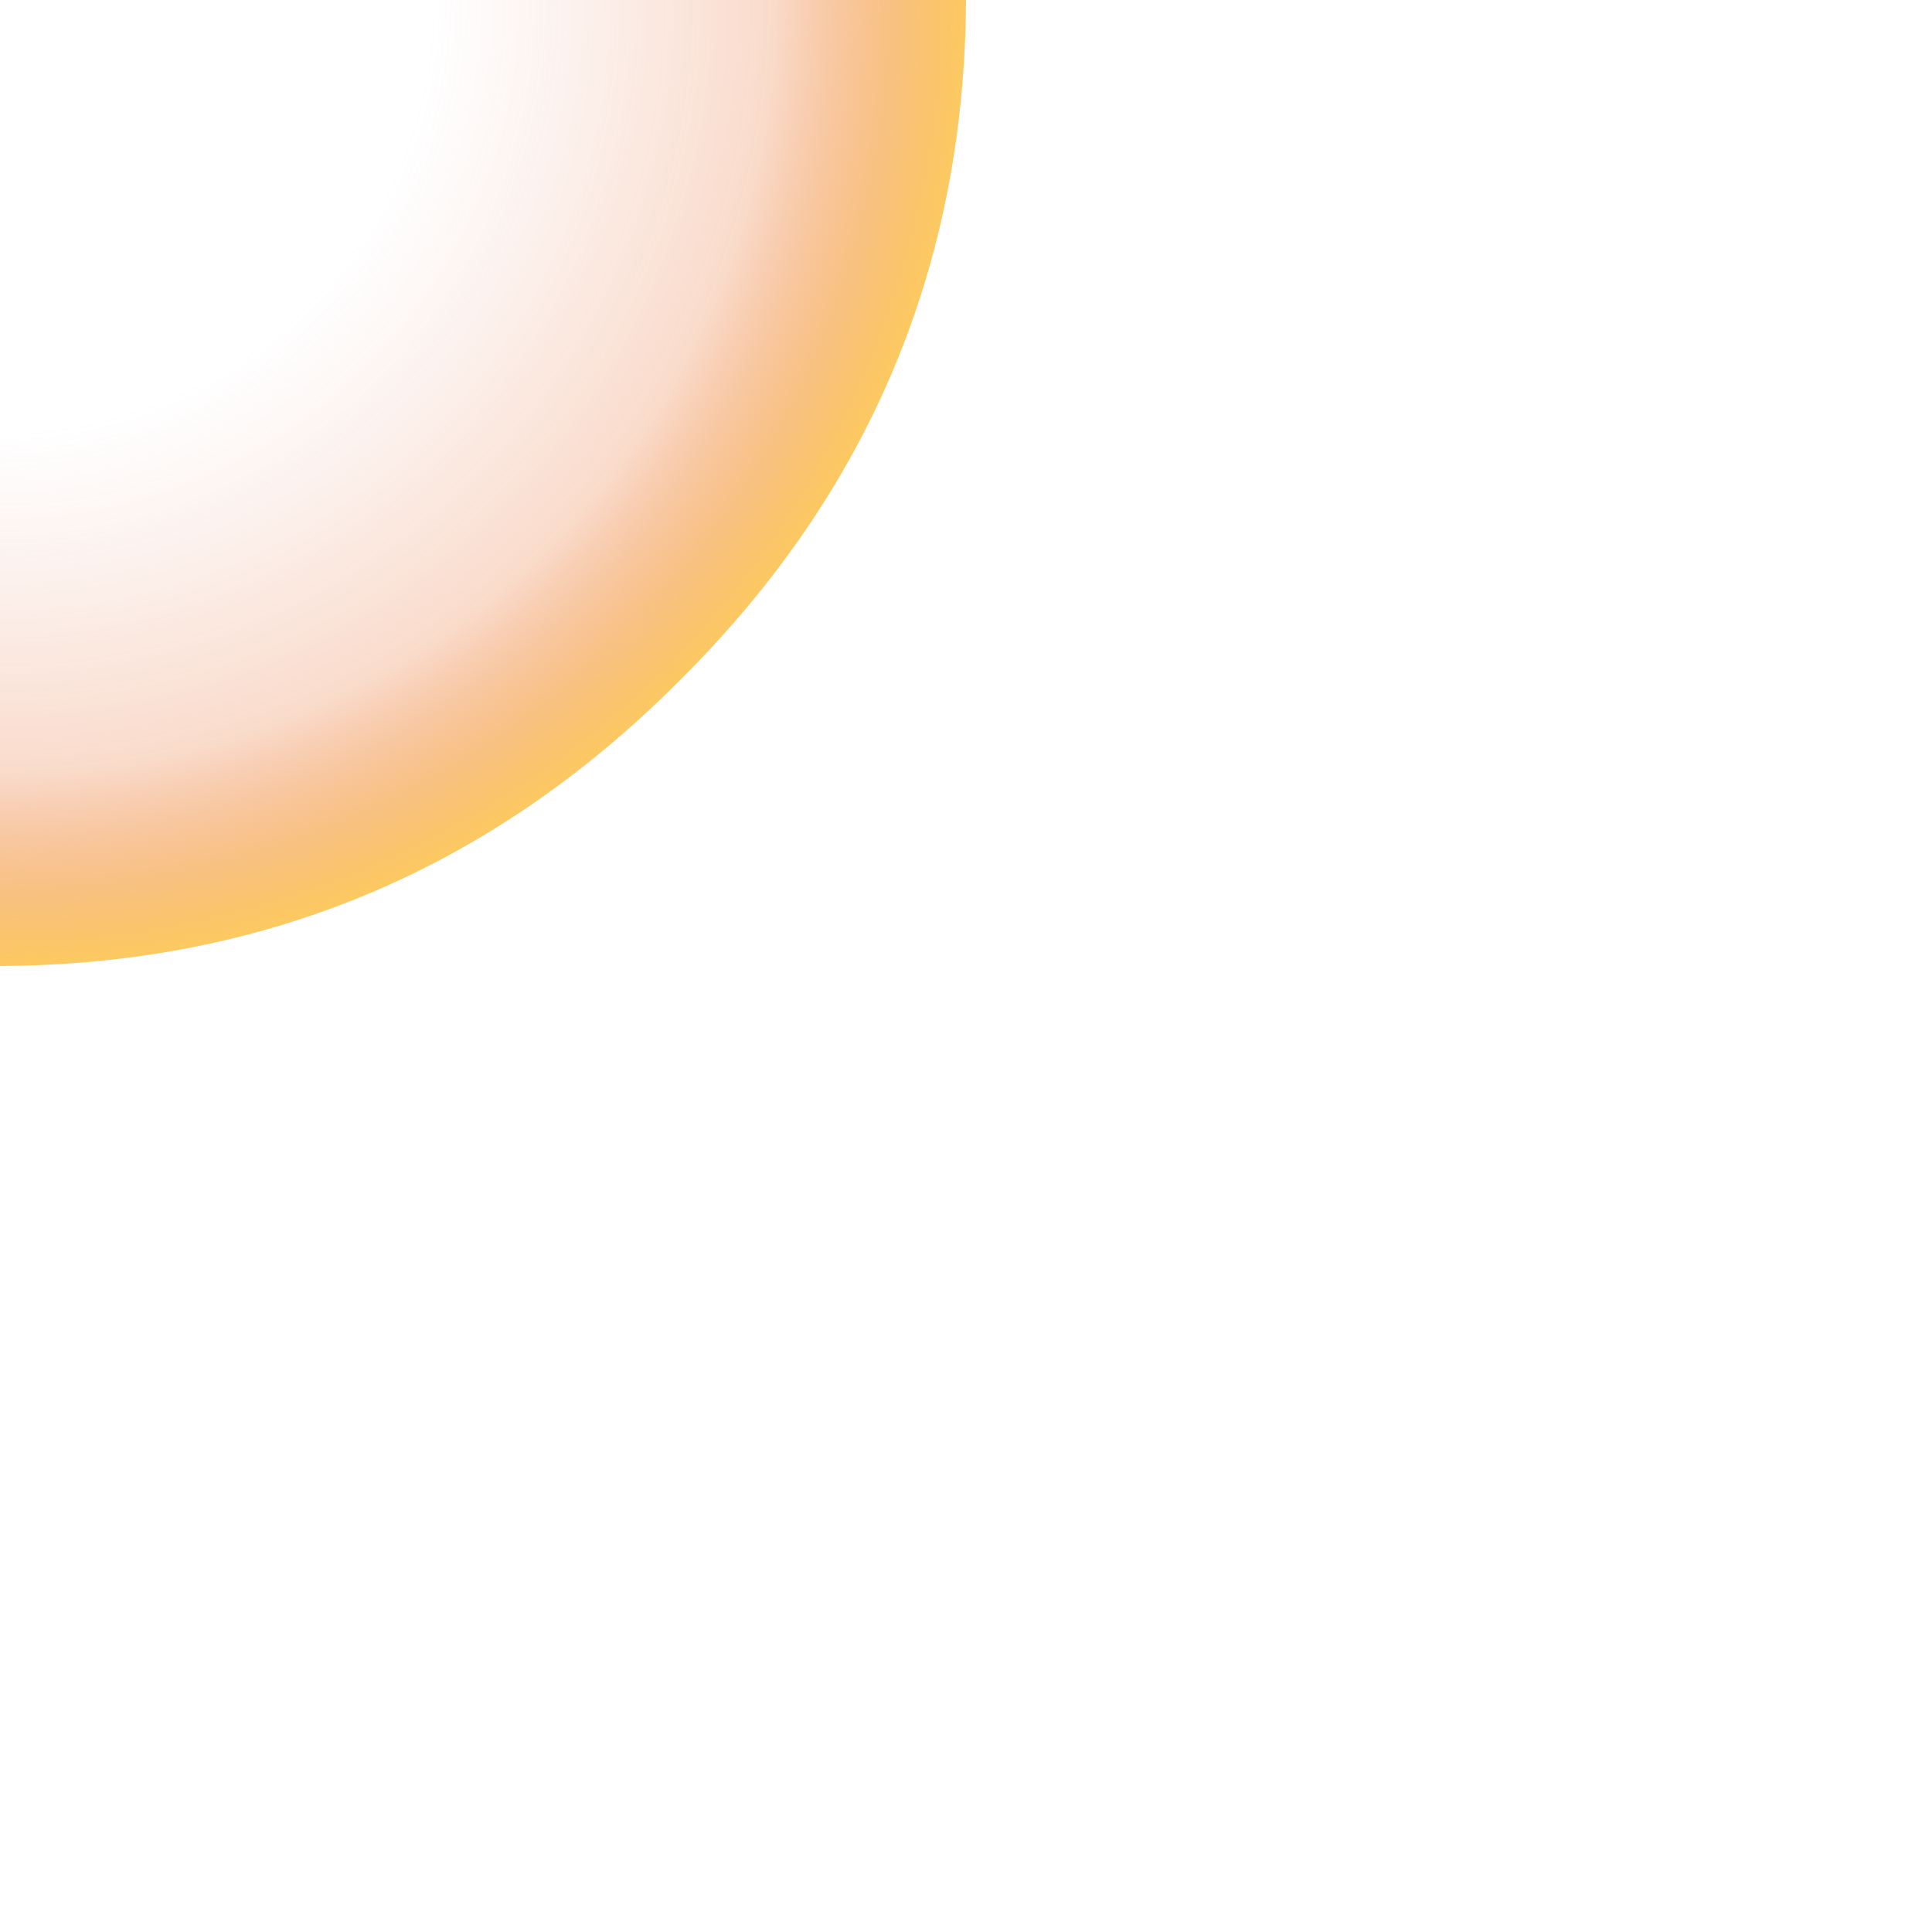 <?xml version="1.0" encoding="UTF-8" standalone="no"?>
<svg xmlns:xlink="http://www.w3.org/1999/xlink" height="50.0px" width="50.0px" xmlns="http://www.w3.org/2000/svg">
  <g transform="matrix(1.0, 0.0, 0.0, 1.0, 0.0, 0.0)">
    <path d="M25.0 0.0 Q24.95 10.3 17.6 17.6 10.3 24.95 0.0 25.0 -10.4 24.95 -17.75 17.6 -25.05 10.3 -25.0 0.0 -25.05 -10.4 -17.75 -17.75 -10.4 -25.05 0.0 -25.0 10.3 -25.05 17.6 -17.75 24.95 -10.4 25.0 0.0" fill="url(#gradient0)" fill-rule="evenodd" stroke="none"/>
  </g>
  <defs>
    <radialGradient cx="0" cy="0" gradientTransform="matrix(0.031, 0.0, 0.0, 0.031, 0.0, 0.0)" gradientUnits="userSpaceOnUse" id="gradient0" r="819.2" spreadMethod="pad">
      <stop offset="0.439" stop-color="#e28872" stop-opacity="0.0"/>
      <stop offset="0.788" stop-color="#ea6f2d" stop-opacity="0.251"/>
      <stop offset="1.0" stop-color="#fecd5a"/>
    </radialGradient>
  </defs>
</svg>
